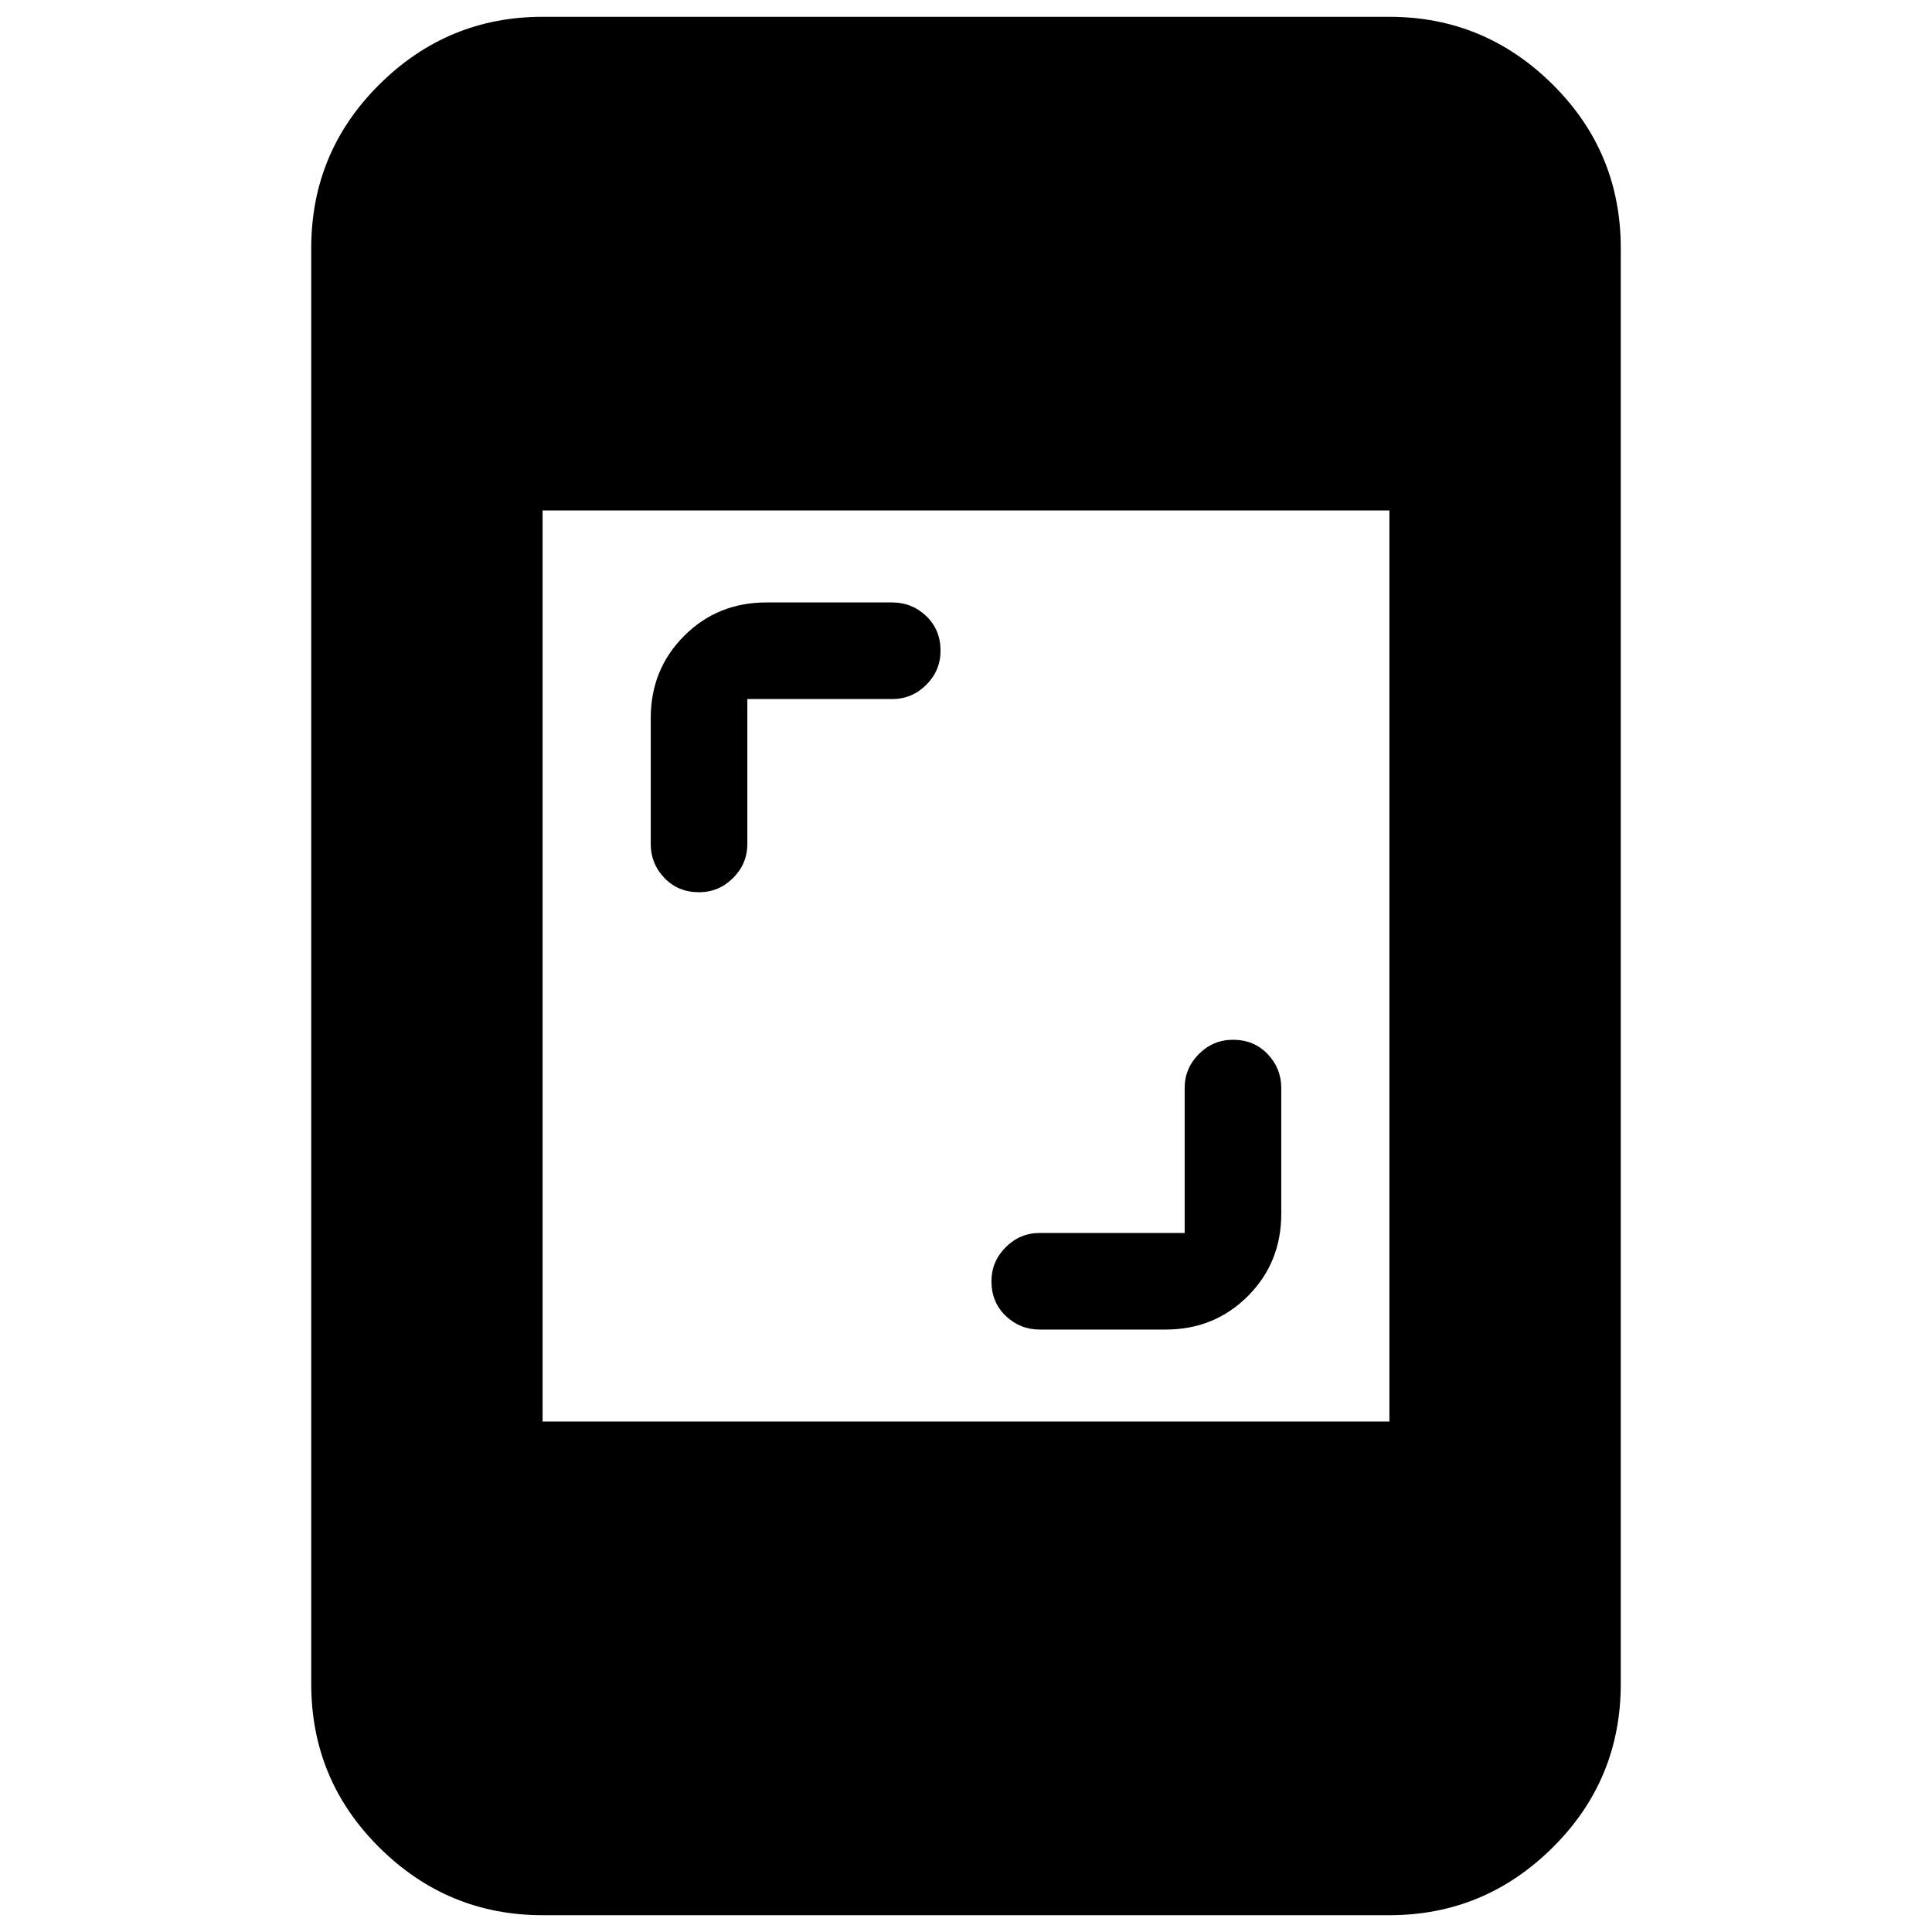 <svg xmlns="http://www.w3.org/2000/svg" height="20" viewBox="0 -960 960 960" width="20"><path d="M588.65-347.35v-72q0-9.83 7.08-16.92 7.09-7.08 16.92-7.08 10.4 0 17.2 7.08 6.8 7.09 6.8 16.92v62.52q0 24.26-16.61 40.87-16.61 16.61-40.87 16.61h-62.52q-9.83 0-16.92-6.8-7.08-6.8-7.08-17.2 0-9.83 7.08-16.92 7.09-7.08 16.92-7.08h72Zm-217.3-265.3v72q0 9.83-7.08 16.92-7.09 7.08-16.92 7.08-10.4 0-17.2-7.08-6.8-7.09-6.8-16.92v-62.52q0-24.26 16.61-40.87 16.61-16.61 40.87-16.61h62.52q9.83 0 16.92 6.8 7.08 6.8 7.08 17.2 0 9.83-7.08 16.92-7.09 7.08-16.92 7.08h-72ZM269.61-8.35q-47.21 0-81.08-33.59-33.88-33.59-33.88-81.36v-713.4q0-47.77 33.88-81.36 33.87-33.59 81.08-33.59h420.78q47.21 0 81.08 33.59 33.88 33.59 33.88 81.36v713.4q0 47.77-33.88 81.36Q737.6-8.35 690.39-8.35H269.61Zm0-245.3h420.78v-452.7H269.61v452.7Z"/></svg>